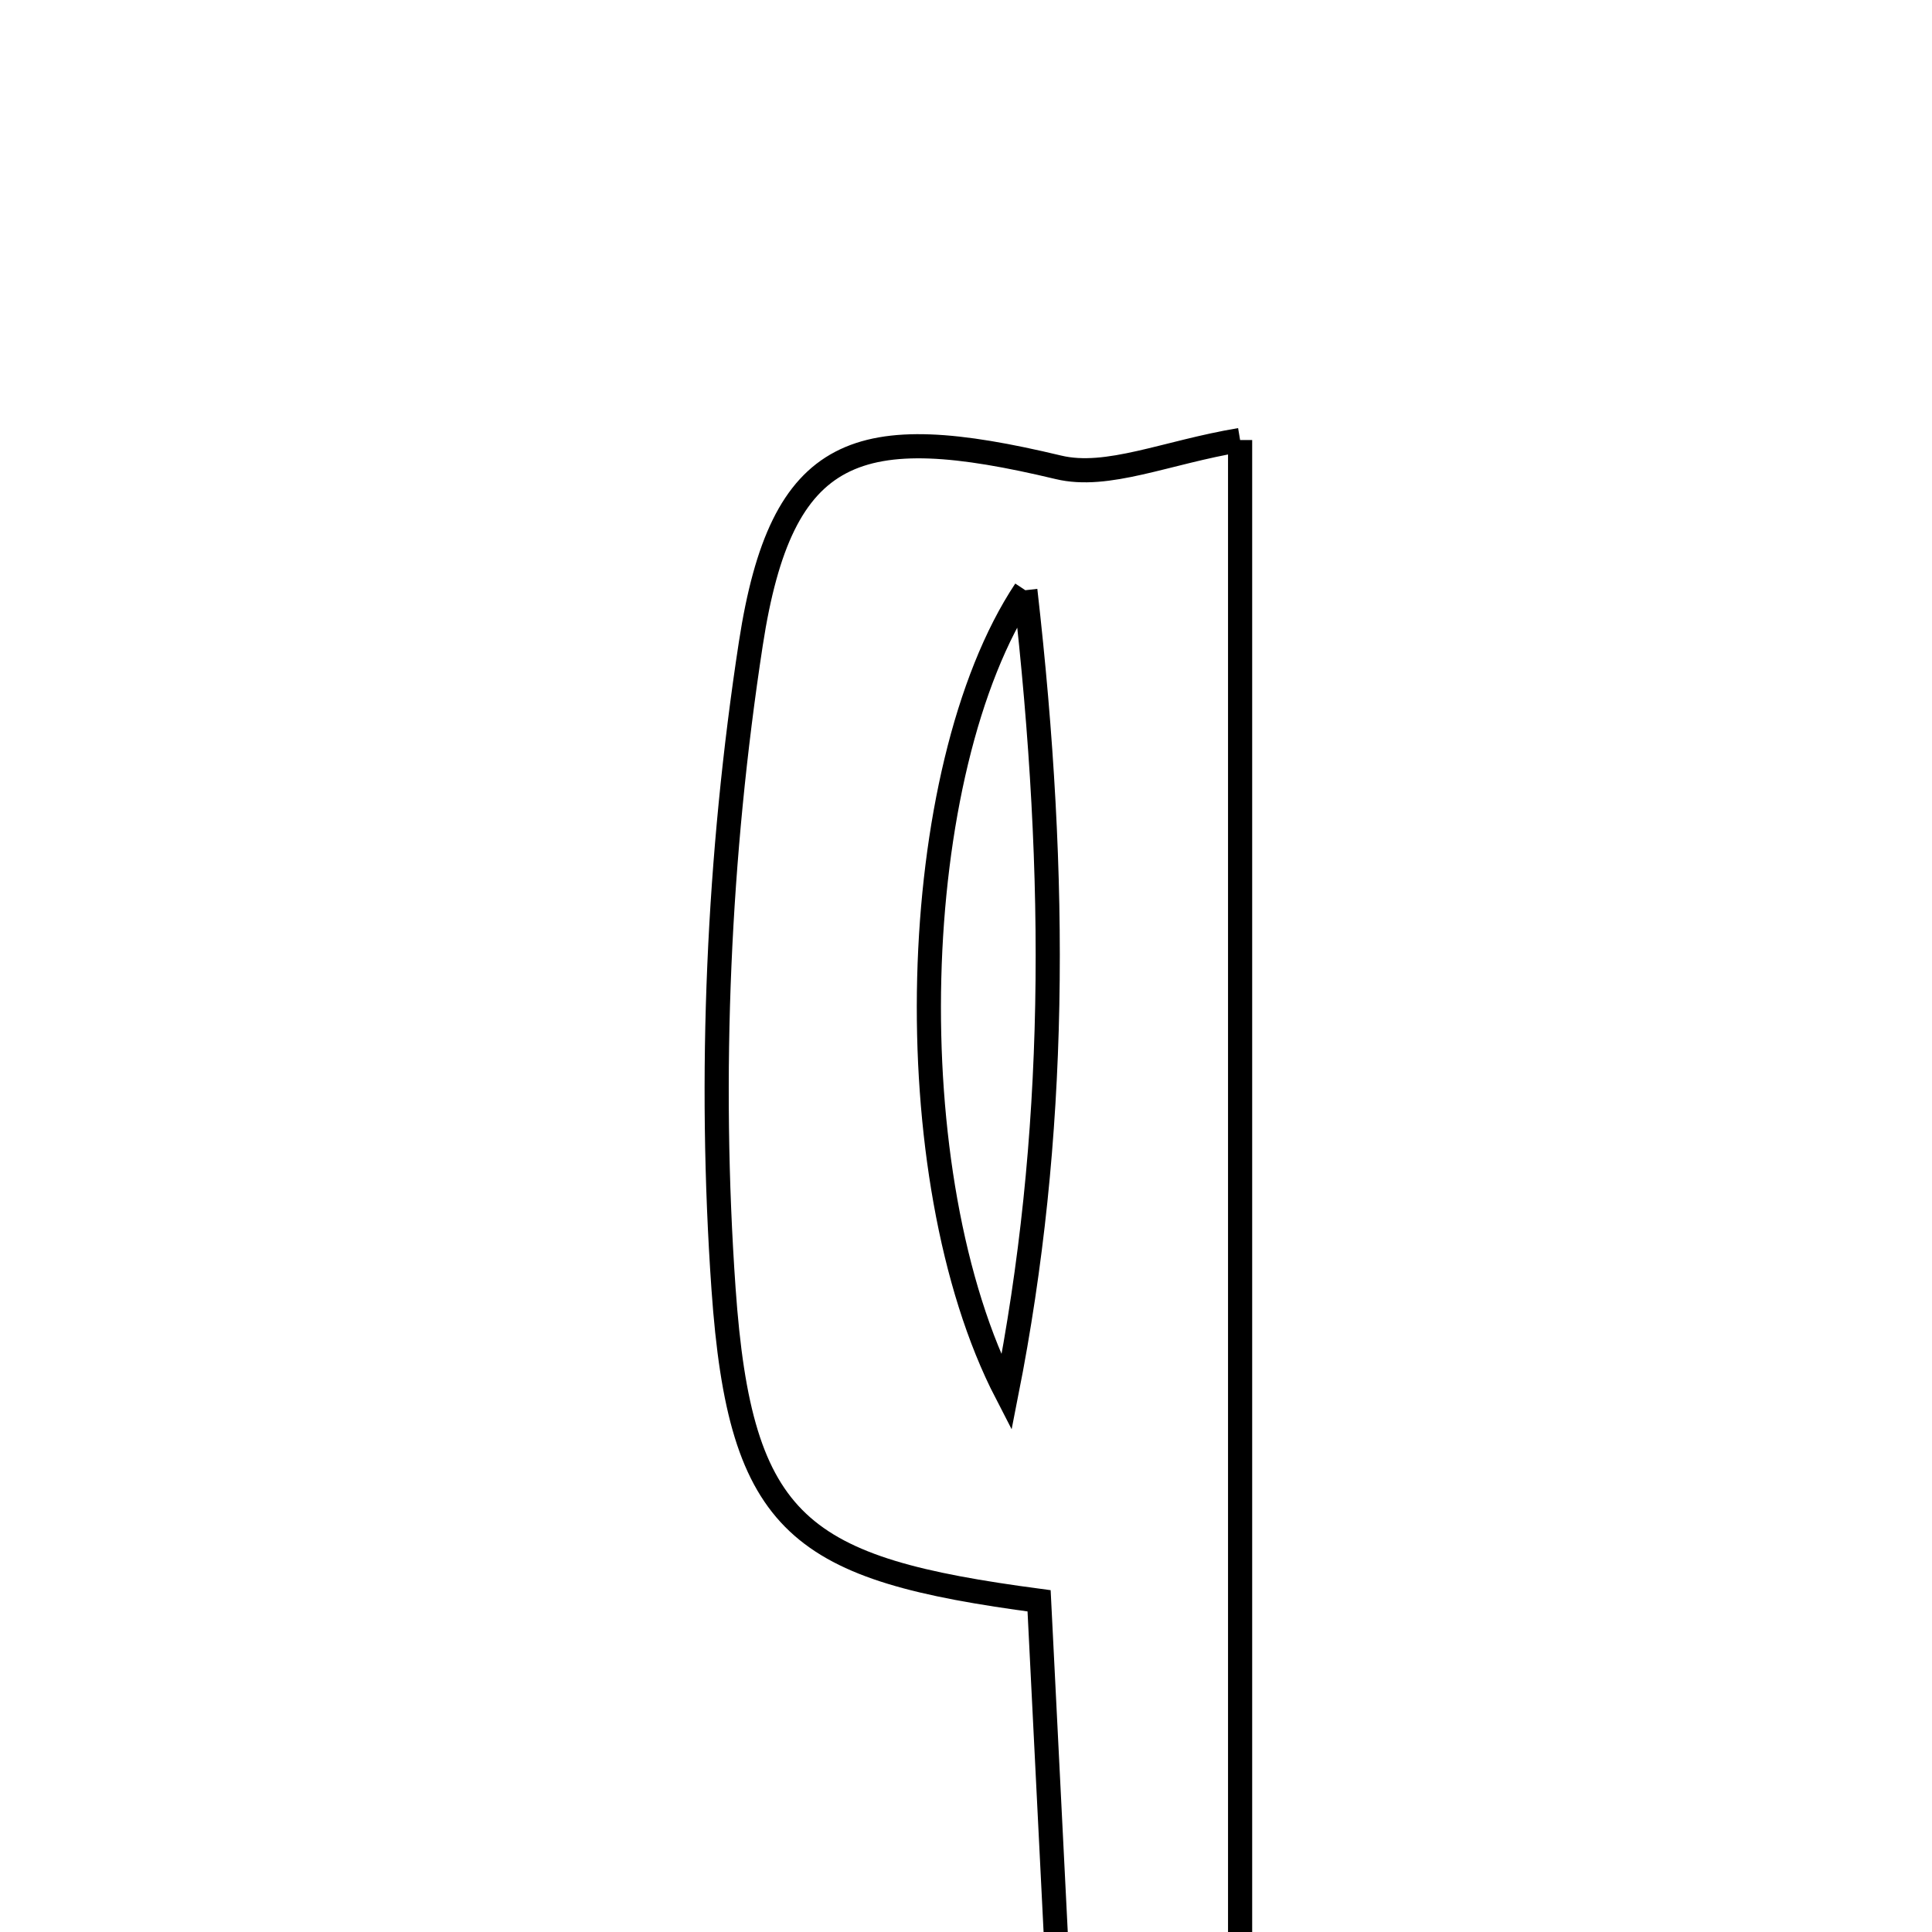 <svg xmlns="http://www.w3.org/2000/svg" viewBox="0.0 0.0 24.0 24.0" height="200px" width="200px"><path fill="none" stroke="black" stroke-width=".3" stroke-opacity="1.0"  filling="0" d="M15.405 5.466 C15.405 11.771 15.405 18.034 15.405 24.666 C14.602 24.607 13.967 24.561 13.139 24.5 C13.058 22.877 12.983 21.374 12.908 19.886 C9.938 19.491 9.196 18.98 8.988 16.01 C8.802 13.354 8.923 10.627 9.327 7.996 C9.709 5.512 10.652 5.208 13.147 5.805 C13.758 5.952 14.484 5.62 15.405 5.466"></path>
<path fill="none" stroke="black" stroke-width=".3" stroke-opacity="1.0"  filling="0" d="M12.737 7.332 C11.255 9.566 11.114 14.615 12.503 17.304 C13.13 14.128 13.149 10.947 12.737 7.332"></path></svg>